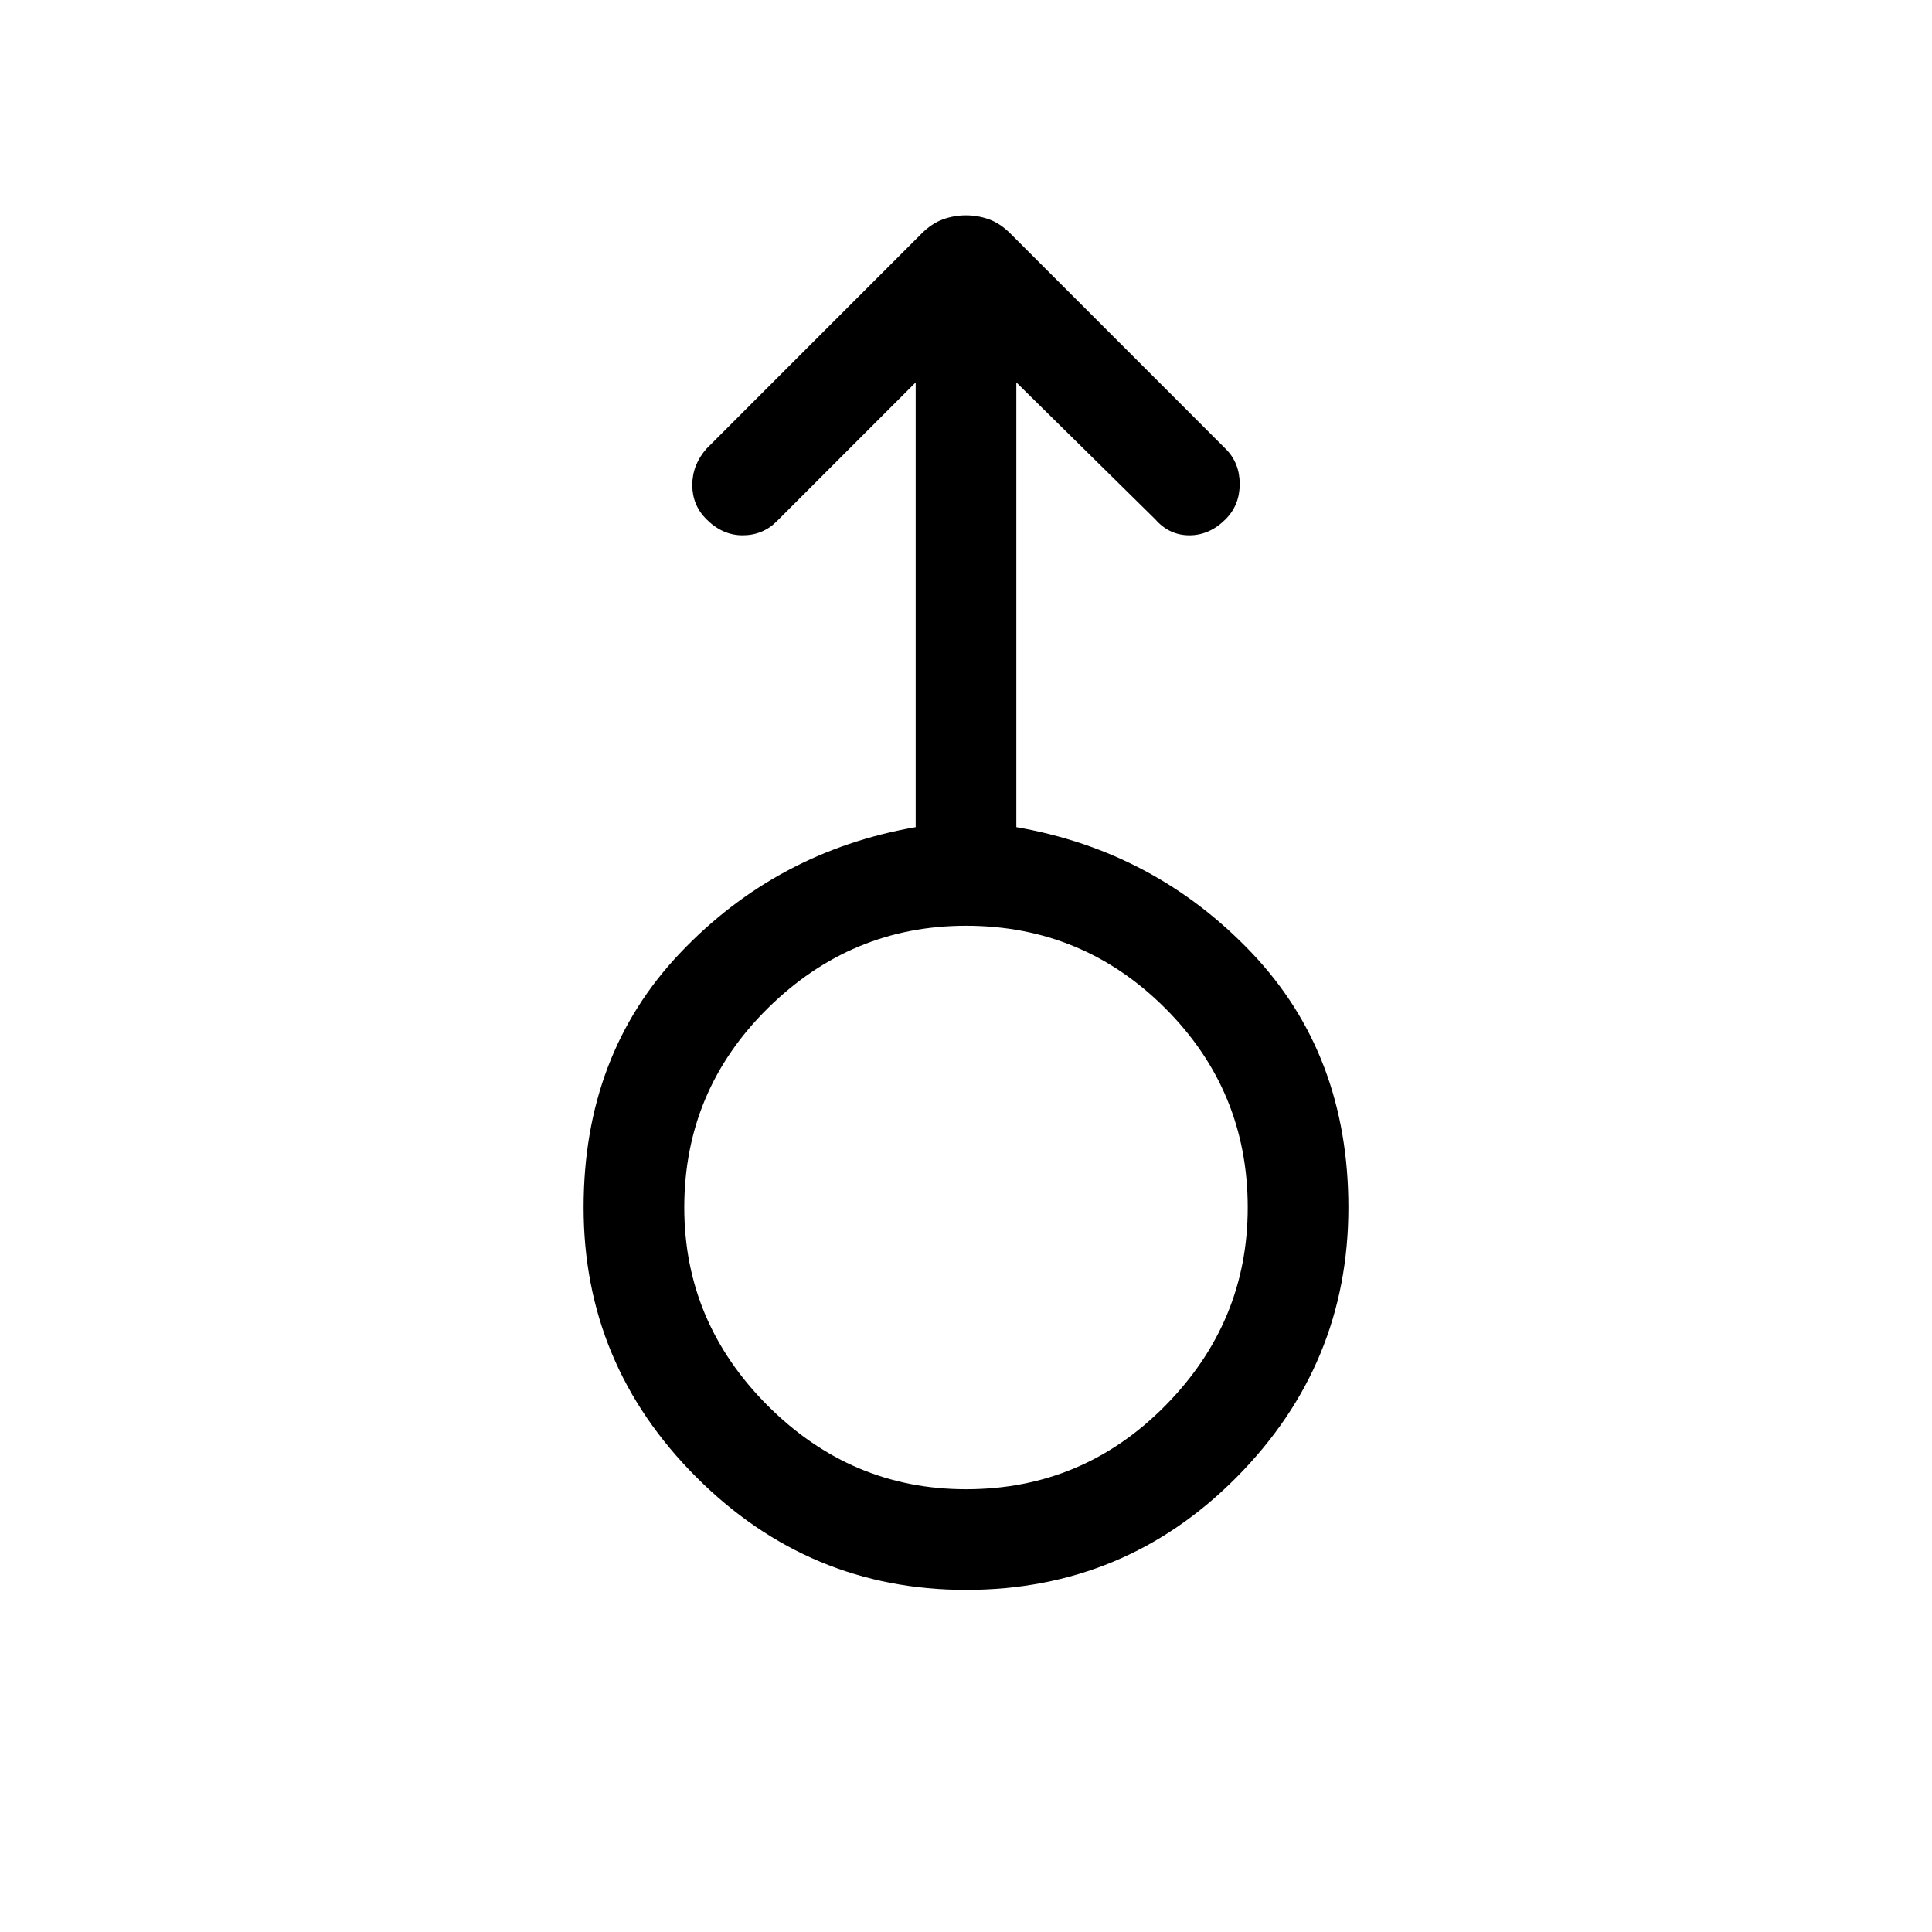 <svg xmlns="http://www.w3.org/2000/svg" height="40" width="40"><path d="M20 32.917q-3.25 0-5.583-2.334Q12.083 28.25 12.083 25q0-3.167 2-5.271t4.875-2.604V7.917l-2.875 2.875q-.291.291-.708.291t-.75-.333q-.292-.292-.292-.708 0-.417.292-.75l4.458-4.459q.209-.208.438-.291.229-.084.479-.084.25 0 .479.084.229.083.438.291l4.458 4.459q.292.291.292.729 0 .437-.292.729-.333.333-.75.333t-.708-.333l-2.875-2.833v9.208q2.875.5 4.875 2.604t2 5.271q0 3.25-2.313 5.583-2.312 2.334-5.604 2.334Zm0-2.084q2.417 0 4.125-1.729 1.708-1.729 1.708-4.104 0-2.417-1.708-4.125-1.708-1.708-4.125-1.708-2.375 0-4.104 1.708T14.167 25q0 2.375 1.729 4.104T20 30.833ZM20 25Z"/></svg>